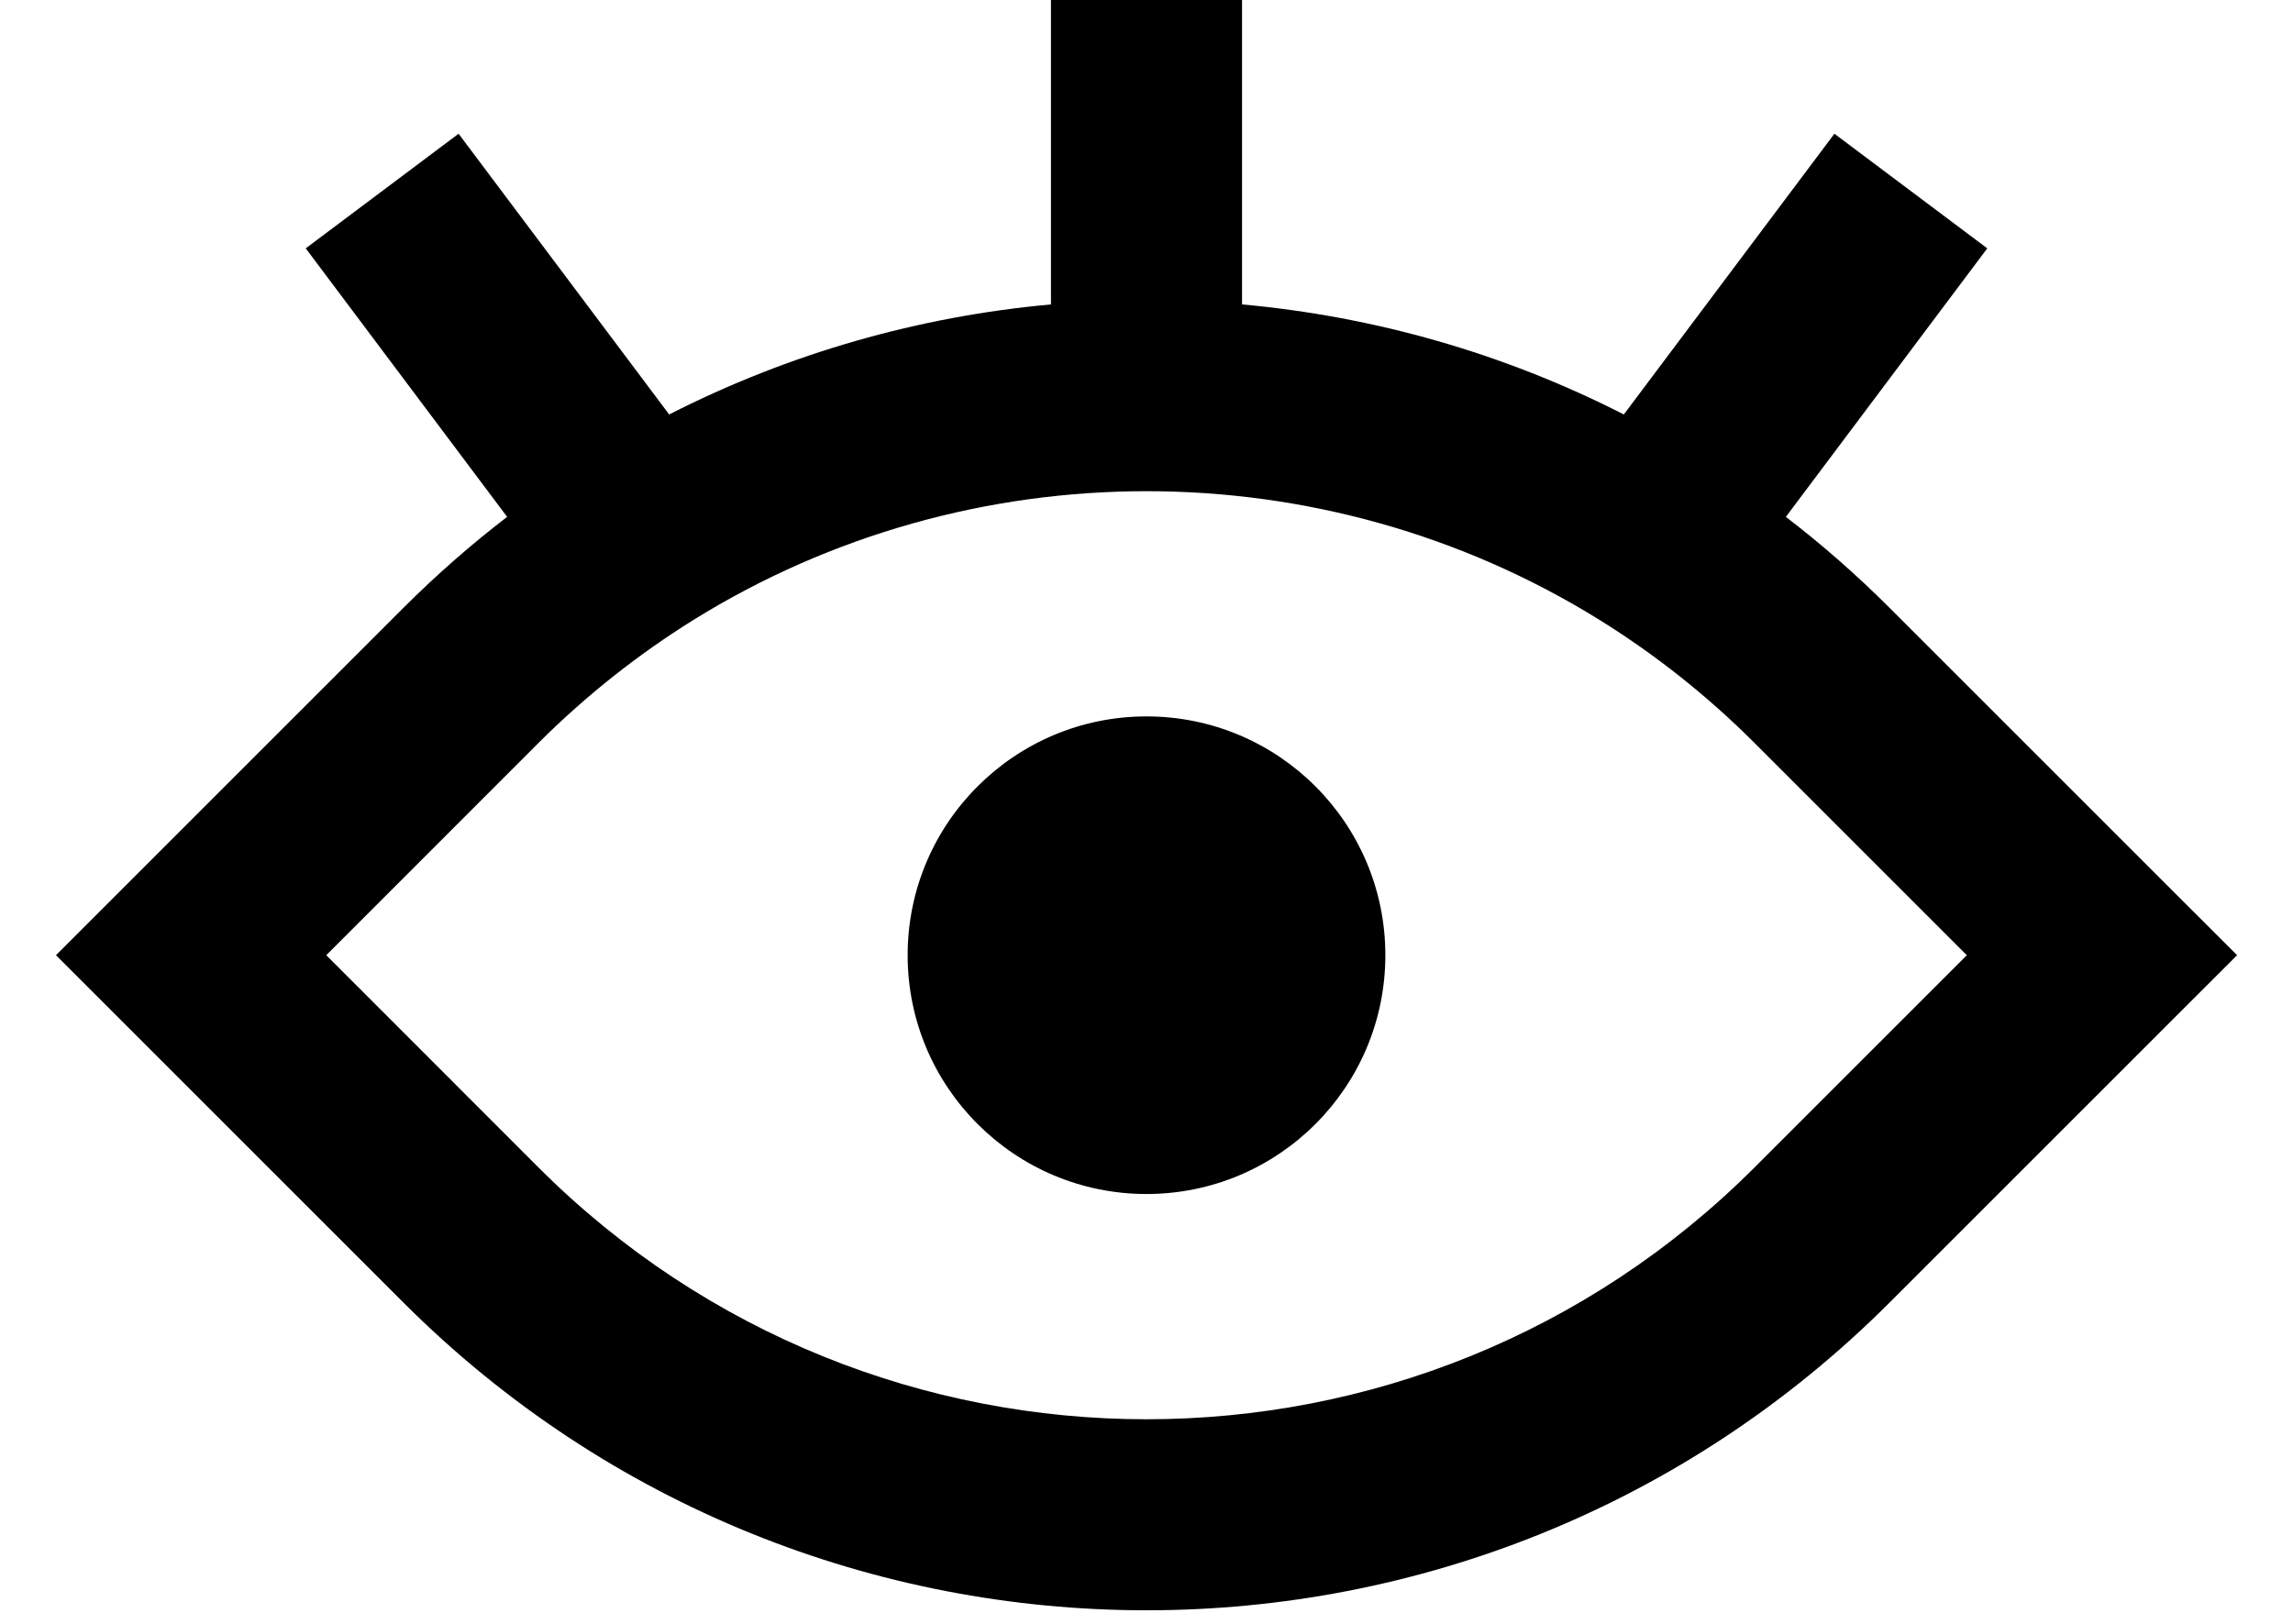 <svg width="24" height="17" viewBox="0 0 24 17" fill="none" xmlns="http://www.w3.org/2000/svg">
<path fill-rule="evenodd" clip-rule="evenodd" d="M6.418 4.339C7.679 3.696 9.037 3.312 10.414 3.187V0H12.414V3.187C13.791 3.312 15.15 3.696 16.41 4.339L18.614 1.4L20.214 2.6L18.106 5.411C18.484 5.701 18.847 6.019 19.192 6.364L22.121 9.293L22.829 10L22.121 10.707L19.192 13.636C14.897 17.932 7.932 17.932 3.636 13.636L0.707 10.707L0 10L0.707 9.293L3.636 6.364C3.981 6.019 4.344 5.701 4.722 5.411L2.614 2.6L4.214 1.4L6.418 4.339ZM6.672 6.49C9.566 4.693 13.262 4.693 16.156 6.49C16.732 6.848 17.277 7.277 17.778 7.778L20 10L17.778 12.222C14.263 15.737 8.565 15.737 5.05 12.222L2.829 10L5.05 7.778C5.552 7.277 6.097 6.848 6.672 6.49ZM11.414 12.5C12.795 12.5 13.914 11.381 13.914 10C13.914 8.619 12.795 7.5 11.414 7.5C10.034 7.5 8.914 8.619 8.914 10C8.914 11.381 10.034 12.5 11.414 12.5Z" transform="translate(0.586)" fill="black"/>
</svg>
